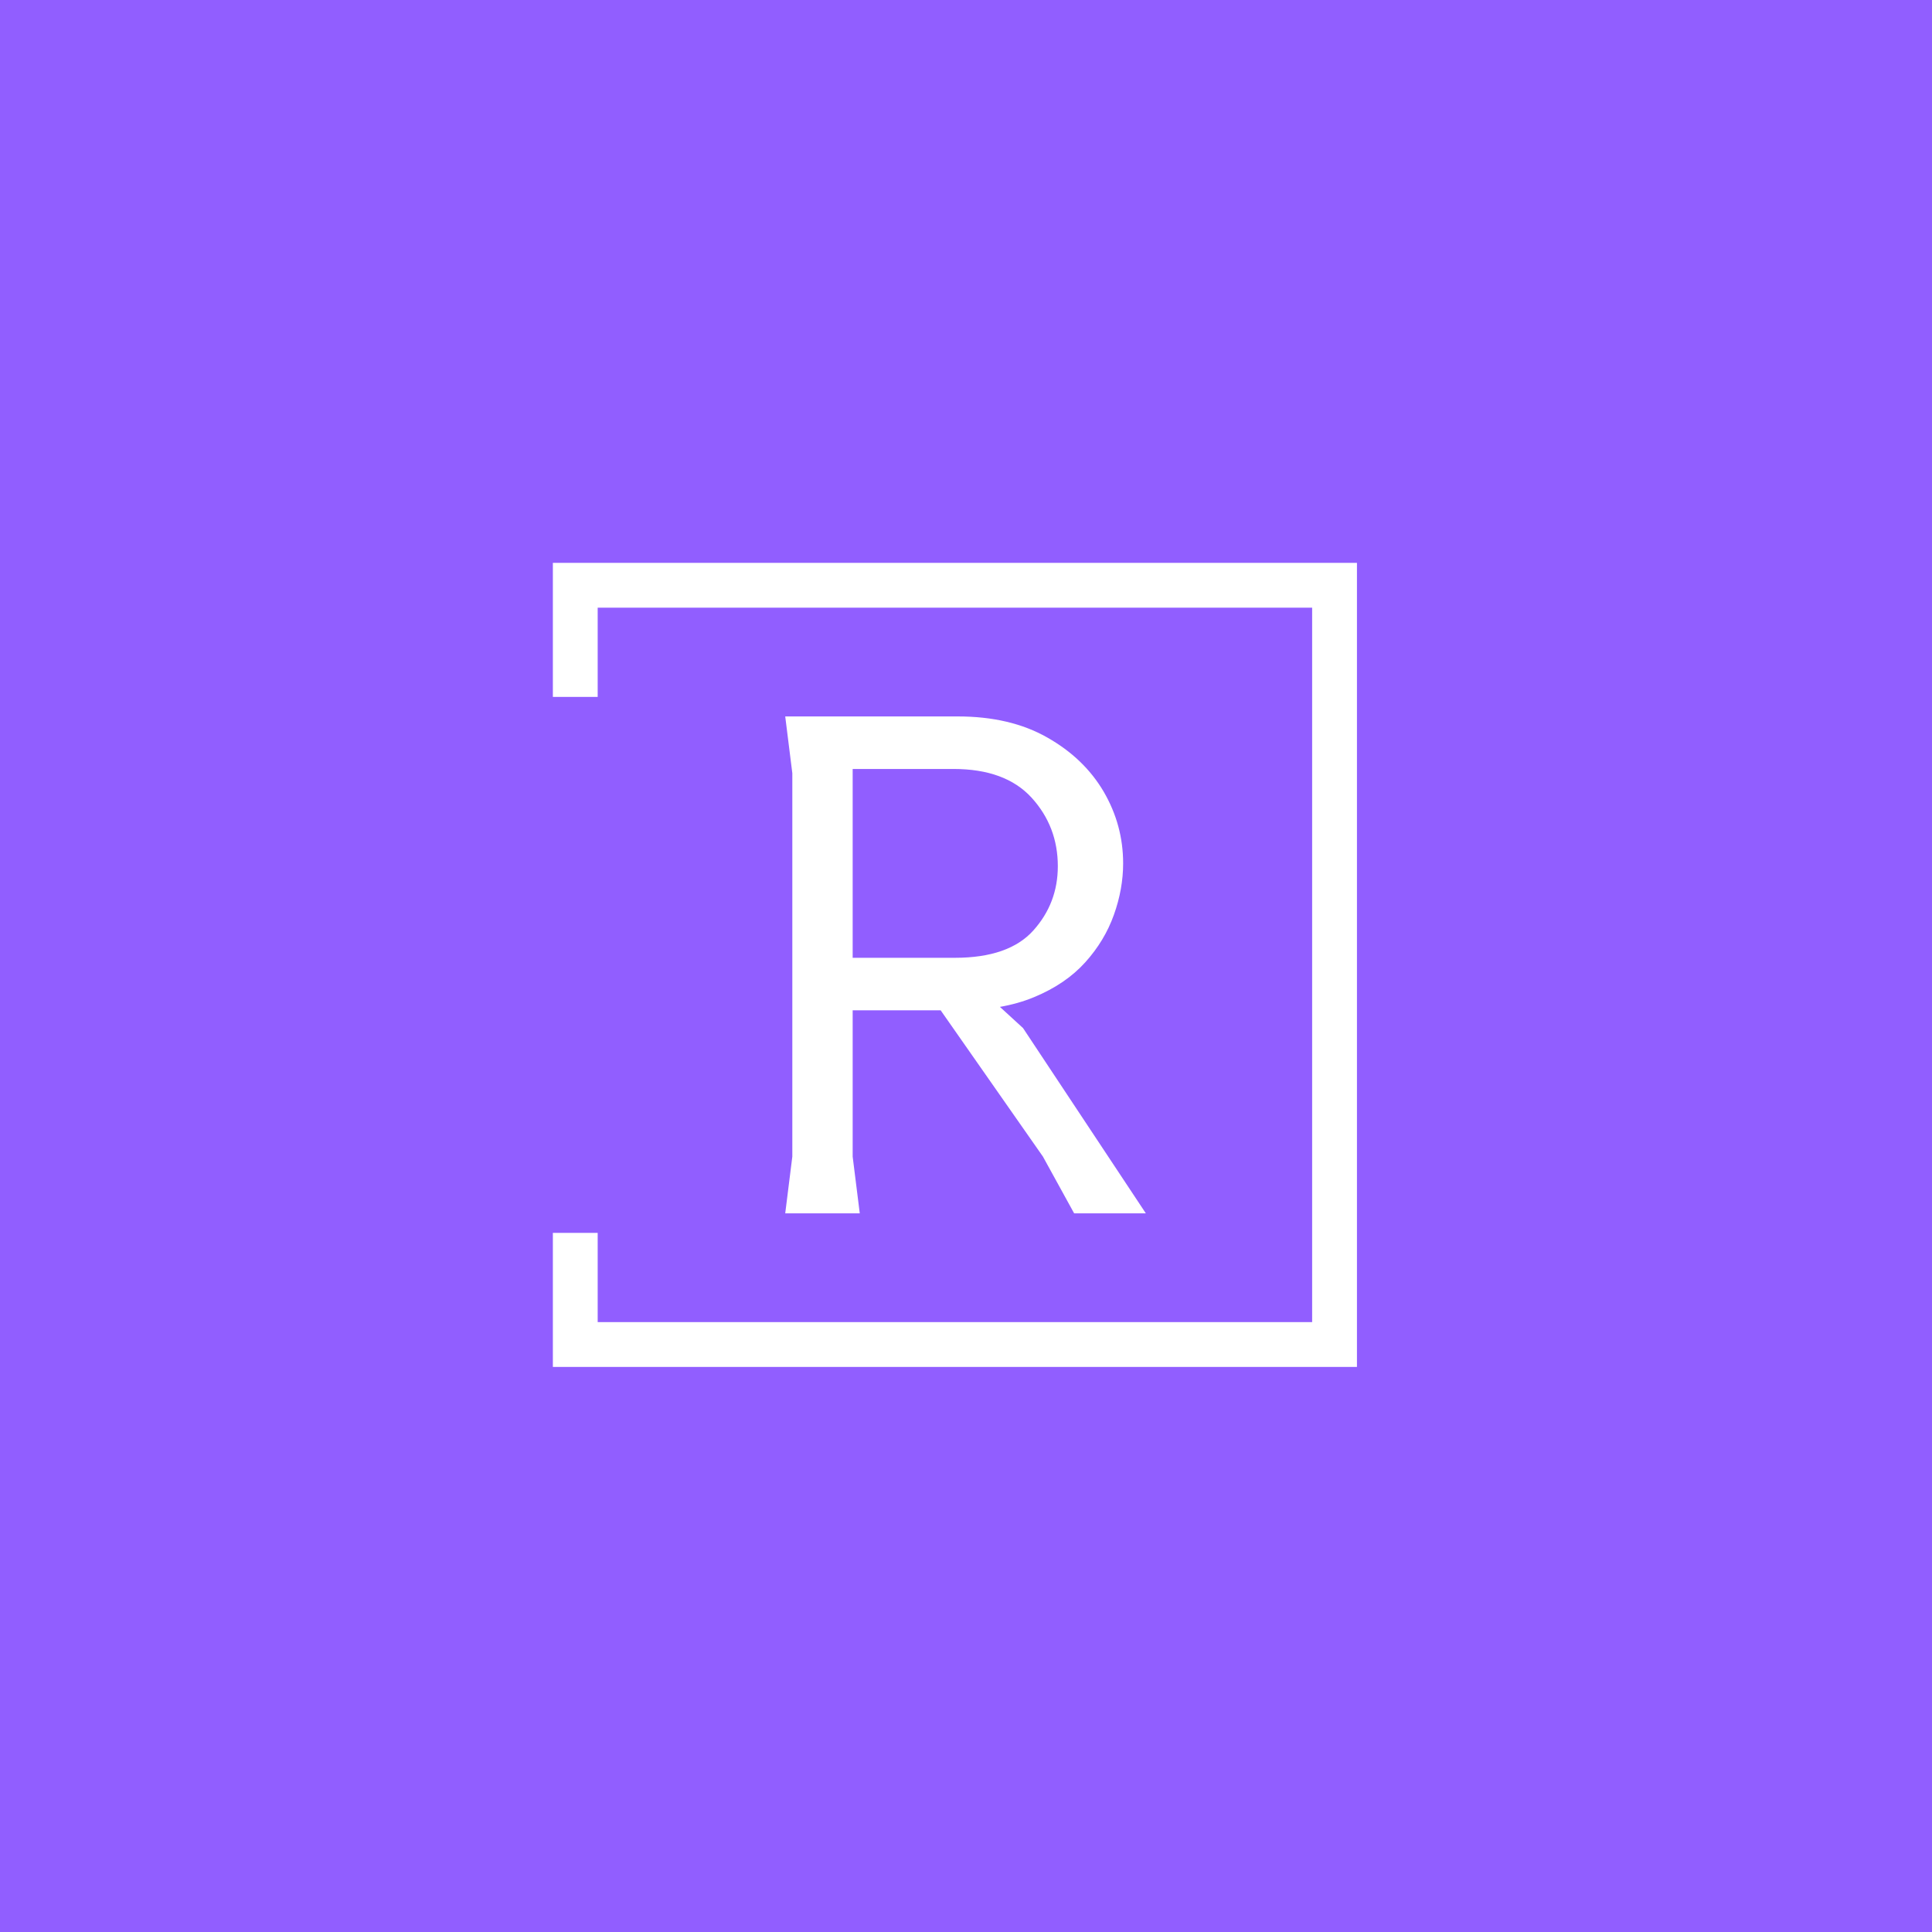 <svg xmlns="http://www.w3.org/2000/svg" version="1.1" xmlns:xlink="http://www.w3.org/1999/xlink" xmlns:svgjs="http://svgjs.dev/svgjs" width="1500" height="1500" viewBox="0 0 1500 1500"><rect width="1500" height="1500" fill="#915eff"></rect><g transform="matrix(0.667,0,0,0.667,249.394,435.99)"><svg viewBox="0 0 396 248" data-background-color="#915eff" preserveAspectRatio="xMidYMid meet" height="939" width="1500" xmlns="http://www.w3.org/2000/svg" xmlns:xlink="http://www.w3.org/1999/xlink"><g id="tight-bounds" transform="matrix(1,0,0,1,0.24,0.4)"><svg viewBox="0 0 395.52 247.2" height="247.2" width="395.52"><g><svg></svg></g><g><svg viewBox="0 0 395.52 247.2" height="247.2" width="395.52"><g transform="matrix(1,0,0,1,142.326,47.215)"><svg viewBox="0 0 110.867 152.77" height="152.77" width="110.867"><g><svg viewBox="0 0 110.867 152.77" height="152.77" width="110.867"><g><svg viewBox="0 0 110.867 152.77" height="152.77" width="110.867"><g><svg viewBox="0 0 110.867 152.77" height="152.77" width="110.867"><g id="textblocktransform"><svg viewBox="0 0 110.867 152.77" height="152.77" width="110.867" id="textblock"><g><svg viewBox="0 0 110.867 152.77" height="152.77" width="110.867"><g transform="matrix(1,0,0,1,0,0)"><svg width="110.867" viewBox="4.5 -35 25.4 35" height="152.77" data-palette-color="#ffffff"><path d="M9.75 0L4.5 0 5-4 5-31 4.5-35 16.65-35Q20.35-35 22.95-33.52 25.55-32.05 26.93-29.7 28.3-27.35 28.3-24.65L28.3-24.65Q28.3-22.85 27.65-21.03 27-19.2 25.63-17.68 24.25-16.15 22.03-15.23 19.8-14.3 16.65-14.3L16.65-14.3 9.25-14.3 9.25-4 9.75 0ZM29.9 0L24.85 0 22.65-4 14.4-15.8 18.25-15.8 21.25-13.05 29.9 0ZM9.25-31.3L9.25-18 16.45-18Q20.25-18 21.98-19.93 23.7-21.85 23.7-24.45L23.7-24.45Q23.7-27.25 21.85-29.28 20-31.3 16.35-31.3L16.35-31.3 9.25-31.3Z" opacity="1" transform="matrix(1,0,0,1,0,0)" fill="#ffffff" class="wordmark-text-0" data-fill-palette-color="primary" id="text-0"></path></svg></g></svg></g></svg></g></svg></g></svg></g></svg></g></svg></g><path d="M70.892 41.215L70.892 0 318.092 0 318.092 247.2 70.892 247.2 70.892 205.985 84.669 205.985 84.669 233.423 304.315 233.423 304.315 13.777 84.669 13.777 84.669 41.215Z" fill="#ffffff" stroke="transparent" data-fill-palette-color="tertiary"></path></svg></g><defs></defs></svg><rect width="395.52" height="247.2" fill="none" stroke="none" visibility="hidden"></rect></g></svg></g></svg>